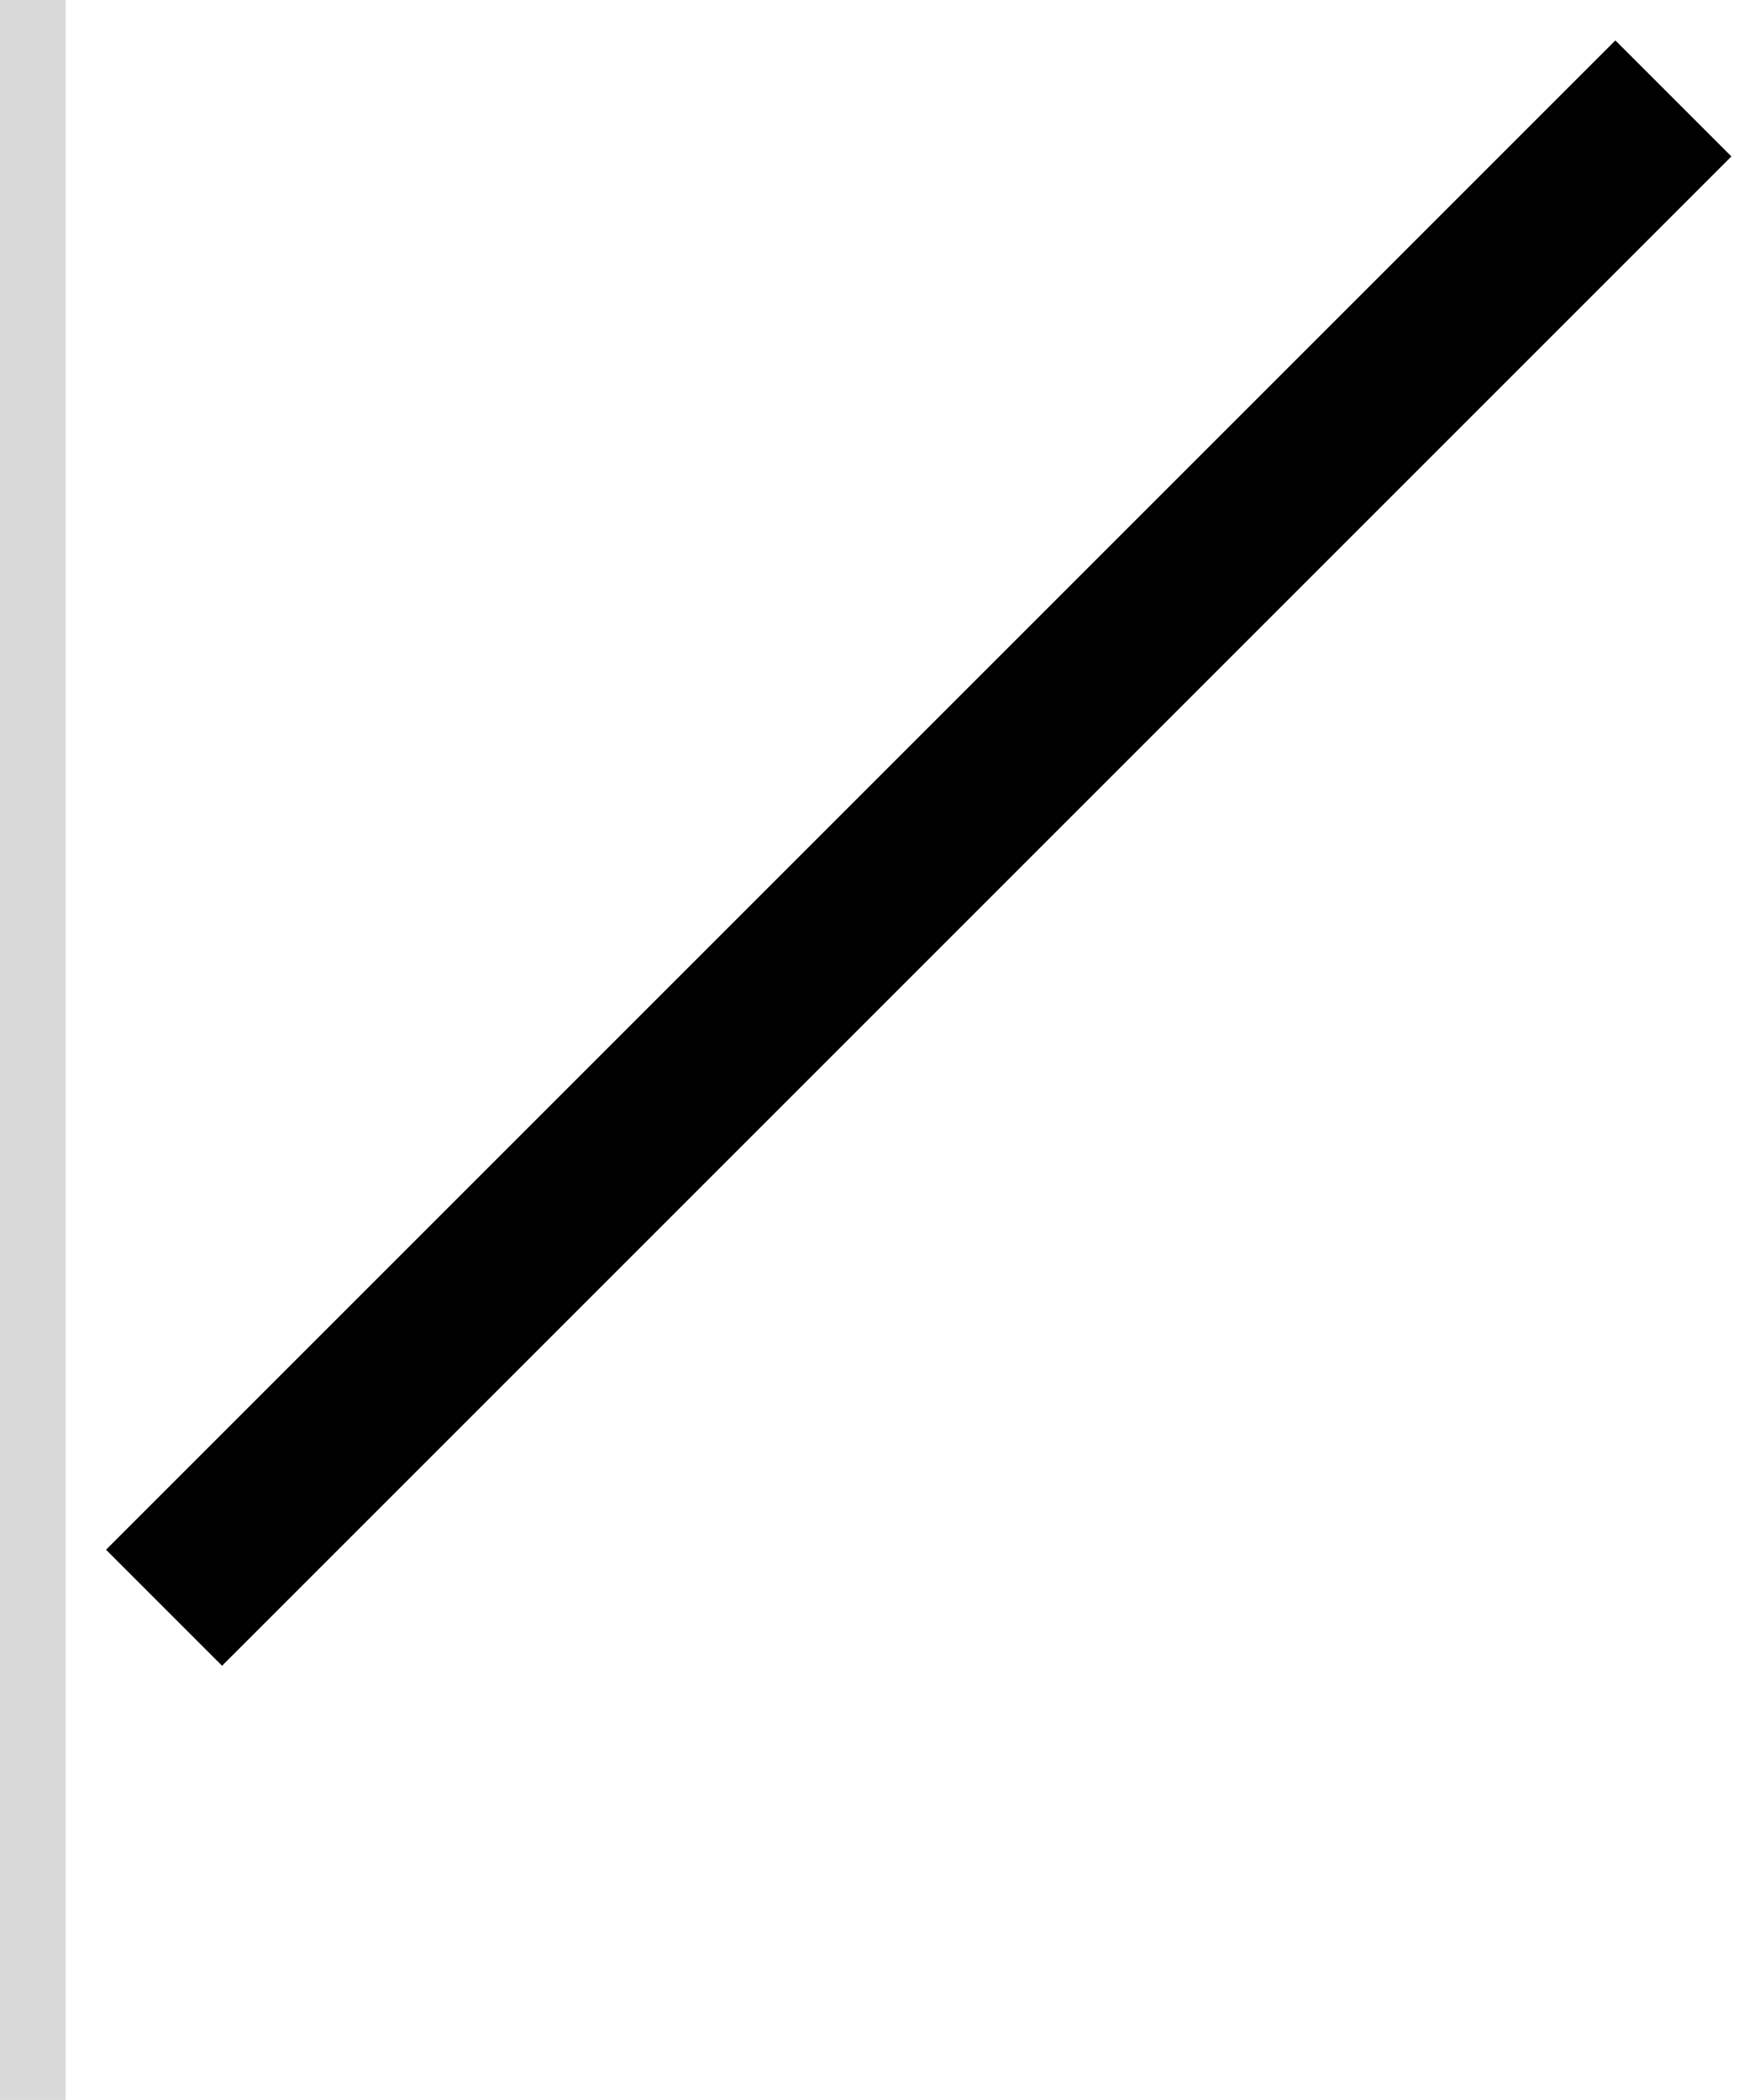 <svg width="53" height="64" viewBox="0 0 53 64" fill="none" xmlns="http://www.w3.org/2000/svg">
<path d="M52.768 4.768L6.768 50.768L3.232 47.232L49.232 1.232L52.768 4.768Z" fill="black"/>
<rect width="2" height="64" fill="#D9D9D9"/>
</svg>
